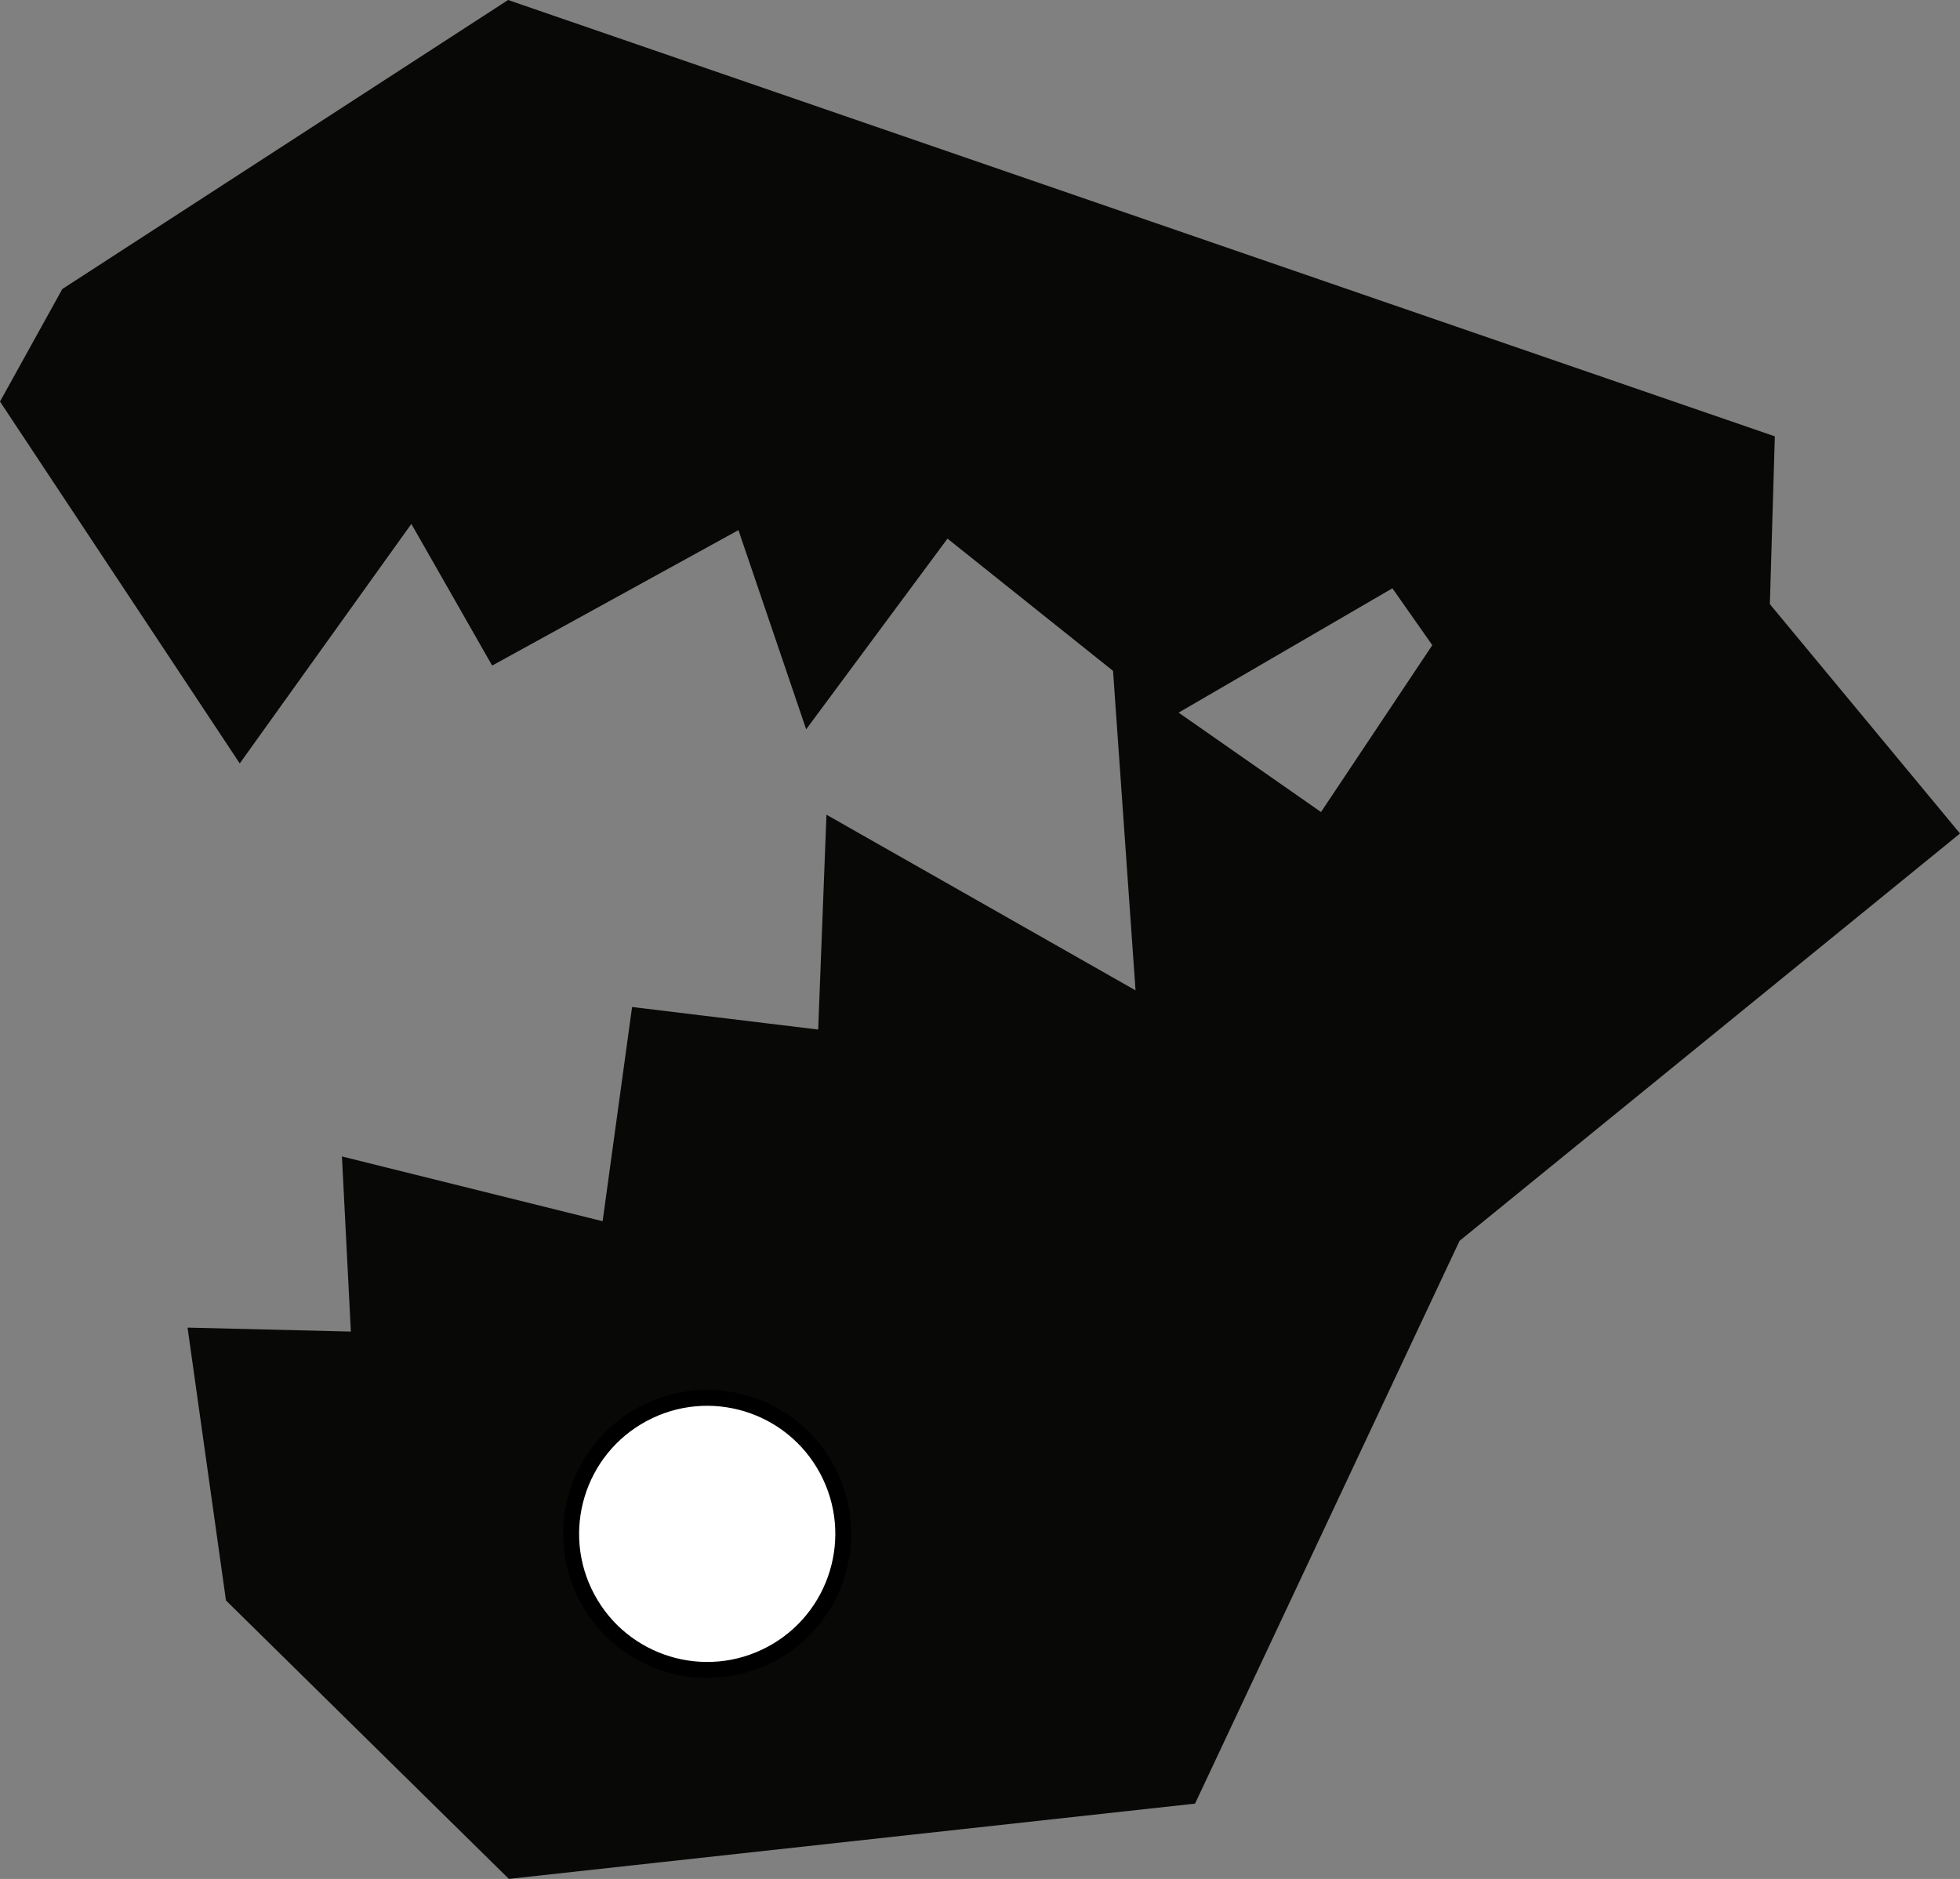 <svg version="1.1" xmlns="http://www.w3.org/2000/svg" xmlns:xlink="http://www.w3.org/1999/xlink" width="61.632" height="59.091" viewBox="0,0,61.632,59.091"><rect x="0" y="0" width="61.632" height="59.091" fill="#808080" stroke="none"/><g transform="translate(-208.168,-152.722)"><g data-paper-data="{&quot;isPaintingLayer&quot;:true}" fill-rule="nonzero" stroke-width="0.5" stroke-linejoin="miter" stroke-miterlimit="10" stroke-dasharray="" stroke-dashoffset="0" style="mix-blend-mode: normal"><path d="M263.483,174.709l-7.706,1.532l-3.752,-5.349l-7.015,4.08l-7.095,-5.668l-4.314,5.821l-2.072,-6.094l-7.79,4.285l-2.612,-4.58l-5.412,7.555l-7.255,-10.952l1.856,-3.352l13.863,-8.989l39.543,13.623z" data-paper-data="{&quot;index&quot;:null}" fill="#080807" stroke="#080807" stroke-linecap="round"/><g data-paper-data="{&quot;index&quot;:null}"><path d="M219.464,194.855l-0.277,-5.44l8.14,2.023l0.931,-6.769l5.877,0.712l0.255,-6.617l9.767,5.552l-0.713,-10.124l6.329,4.419l8.664,-12.992l11.01,13.281l-15.586,12.688l-8.282,17.623l-21.319,2.339l-8.751,-8.614l-1.155,-8.205z" fill="#080807" stroke="#080807" stroke-linecap="round"/><path d="M228.387,197.19c2.083,-1.115 4.675,-0.331 5.79,1.752c1.115,2.083 0.331,4.675 -1.752,5.79c-2.083,1.115 -4.675,0.331 -5.79,-1.752c-1.115,-2.083 -0.331,-4.675 1.752,-5.79z" fill="#ffffff" stroke="#000000" stroke-linecap="butt"/></g></g></g></svg>